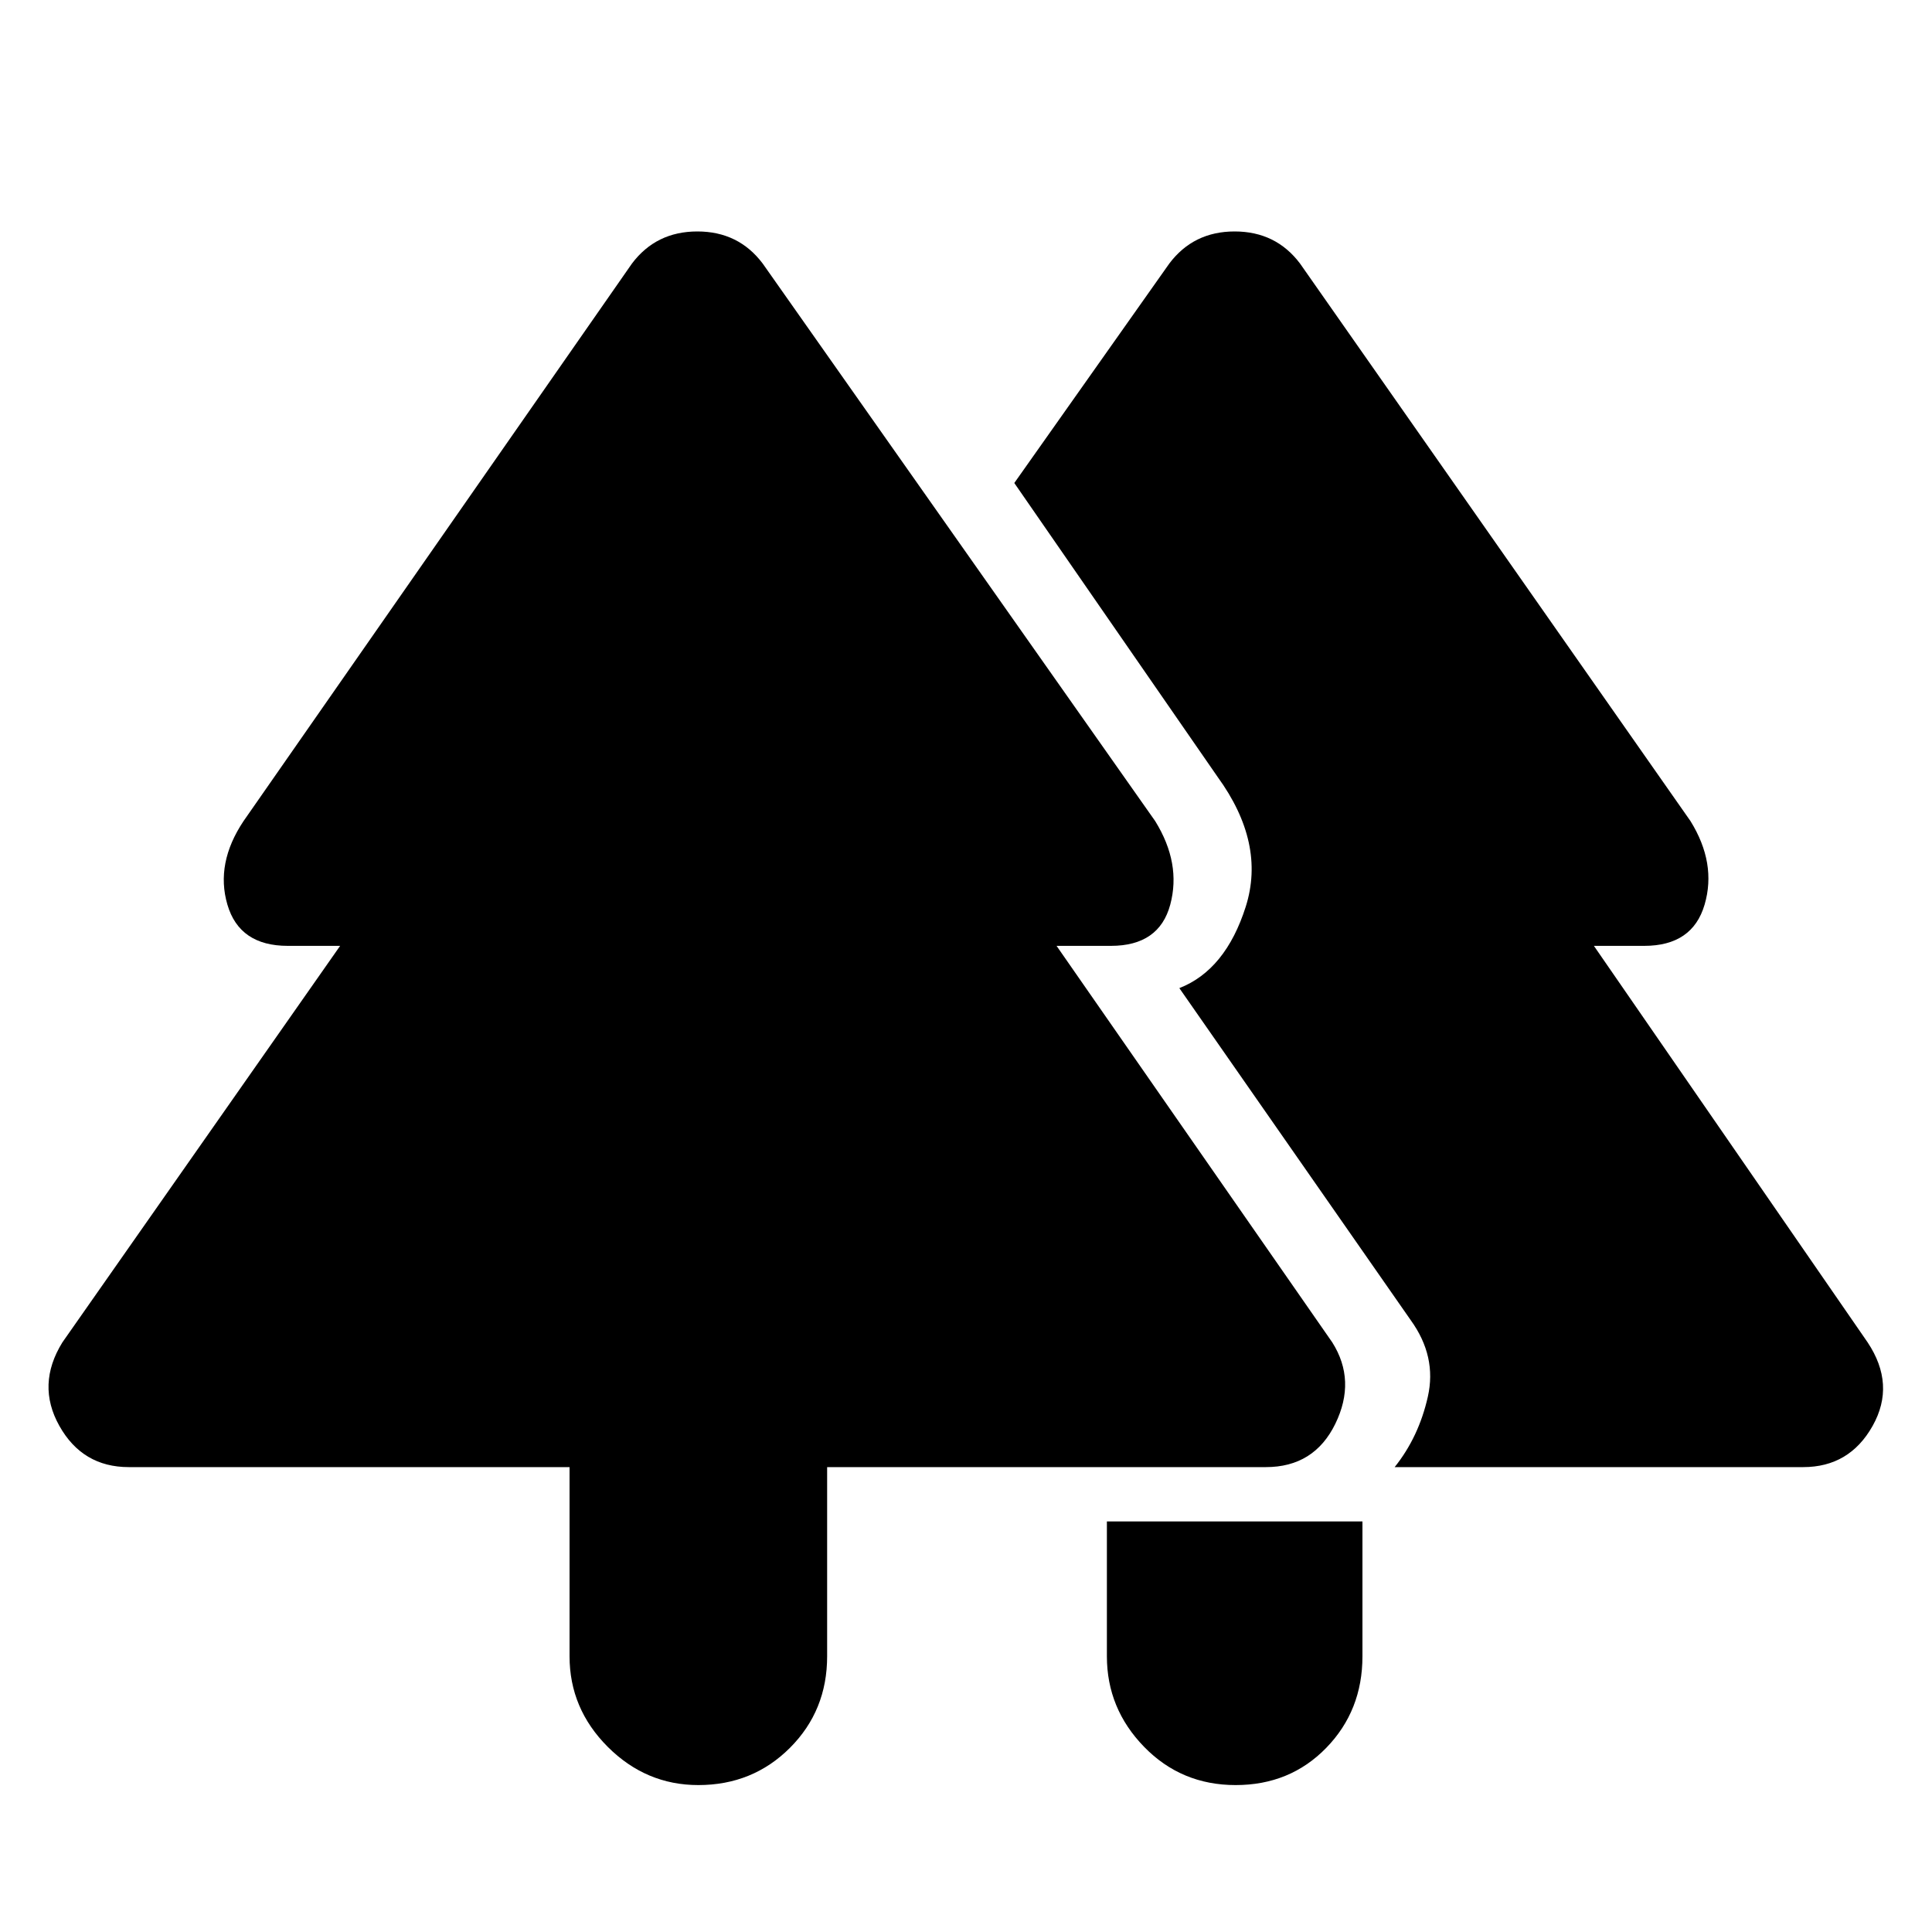 <svg xmlns="http://www.w3.org/2000/svg" height="40" width="40"><path d="M25.583 36.958q-1.125 0-1.895-.791-.771-.792-.771-1.875V31.5h5.291v2.792q0 1.125-.75 1.896-.75.77-1.875.77Zm-11.125 0q-1.083 0-1.875-.791-.791-.792-.791-1.875v-3.917H2.667q-.959 0-1.438-.854t.063-1.729l5.75-8.209H5.958q-1 0-1.25-.854T5.042 17l8.041-11.542q.5-.666 1.355-.666.854 0 1.354.666L23.917 17q.541.875.312 1.729-.229.854-1.229.854h-1.125l5.708 8.209q.5.791.063 1.687-.438.896-1.438.896h-9.083v3.917q0 1.125-.771 1.896-.771.77-1.896.77Zm14.417-6.583q.5-.625.687-1.458.188-.834-.354-1.584l-4.791-6.875q.958-.375 1.375-1.687.416-1.313-.584-2.688L21 10l3.208-4.542q.5-.666 1.354-.666.855 0 1.355.666L35 17q.542.875.292 1.729-.25.854-1.25.854H33l5.667 8.209q.583.875.104 1.729-.479.854-1.438.854Z"/></svg>